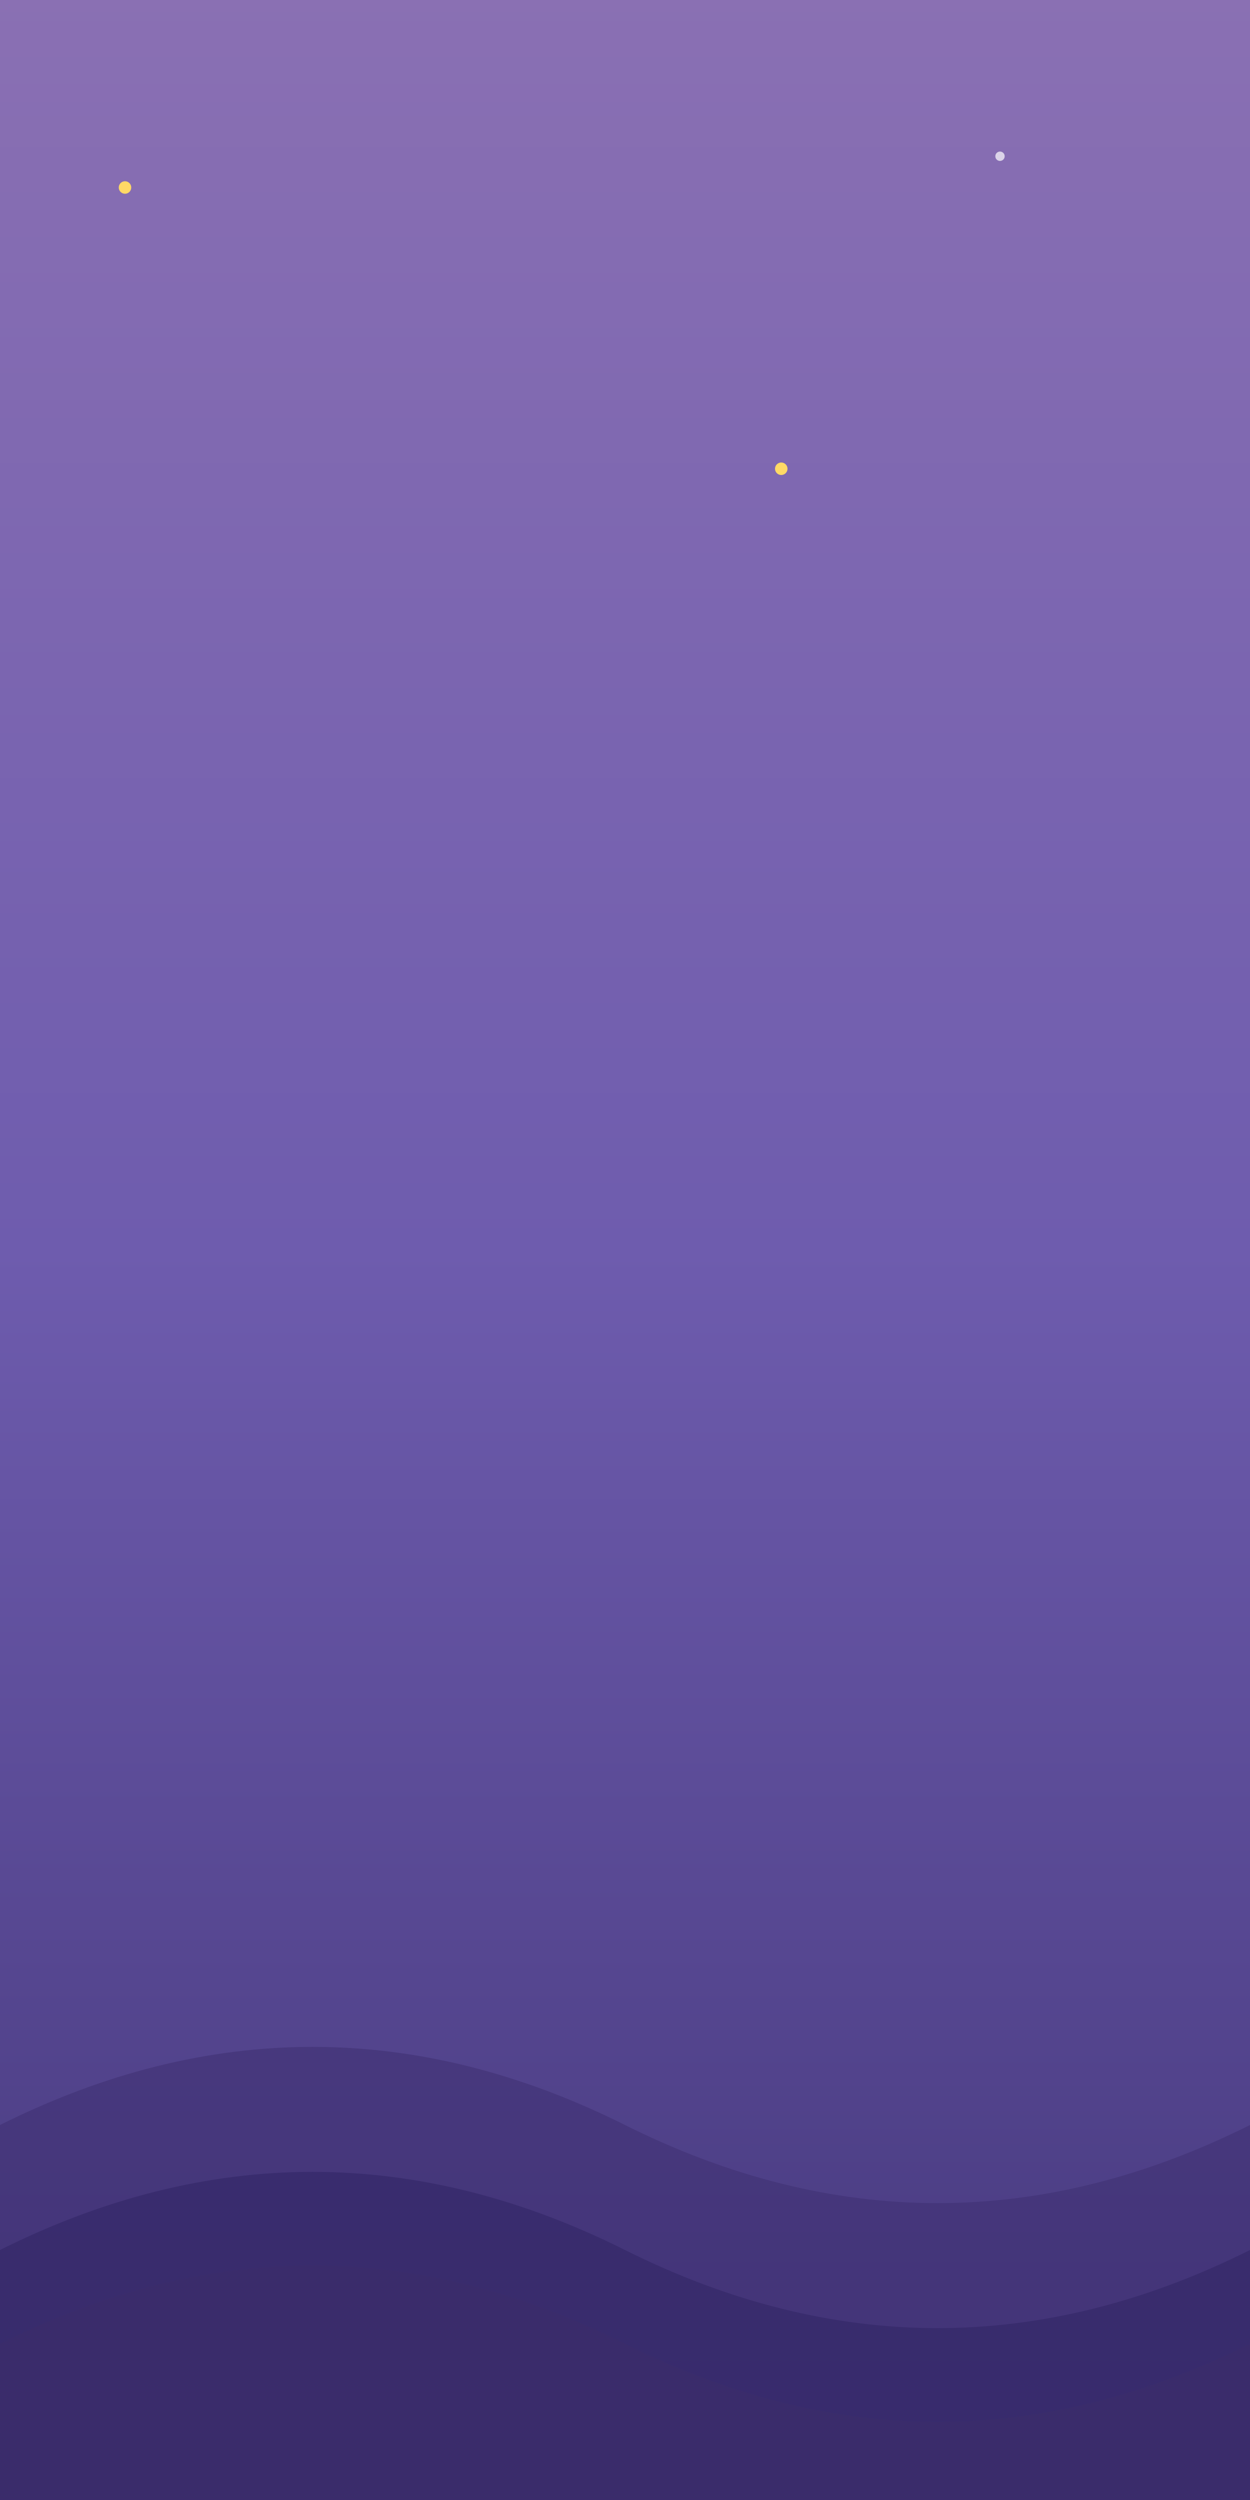 <svg width="400" height="800" viewBox="0 0 400 800" xmlns="http://www.w3.org/2000/svg">
  <defs>
    <linearGradient id="bgGradient" x1="0%" y1="0%" x2="0%" y2="100%">
      <stop offset="0%" stop-color="#8a70b3"/>
      <stop offset="50%" stop-color="#6e5cae"/>
      <stop offset="100%" stop-color="#43367a"/>
    </linearGradient>
    <filter id="softGlow" x="-30%" y="-30%" width="160%" height="160%">
      <feGaussianBlur stdDeviation="8" result="blur"/>
      <feComposite in="SourceGraphic" in2="blur" operator="over"/>
    </filter>
  </defs>

  <!-- Фон -->
  <rect width="400" height="800" fill="url(#bgGradient)"/>

  <!-- Хвилясті гори -->
  <path d="M0 680 Q100 630 200 680 T400 680 L400 800 L0 800 Z" fill="#403173" opacity="0.6"/>
  <path d="M0 720 Q100 670 200 720 T400 720 L400 800 L0 800 Z" fill="#362a6b" opacity="0.8"/>
  <path d="M0 750 Q100 700 200 750 T400 750 L400 800 L0 800 Z" fill="#3a2c6b"/>


  <!-- Зірки -->
  <circle cx="40" cy="60" r="2" fill="#ffd966" filter="url(#softGlow)"/>
  <circle cx="320" cy="50" r="1.5" fill="#fff" opacity="0.7"/>
  <circle cx="250" cy="150" r="2" fill="#ffd966"/>

</svg>